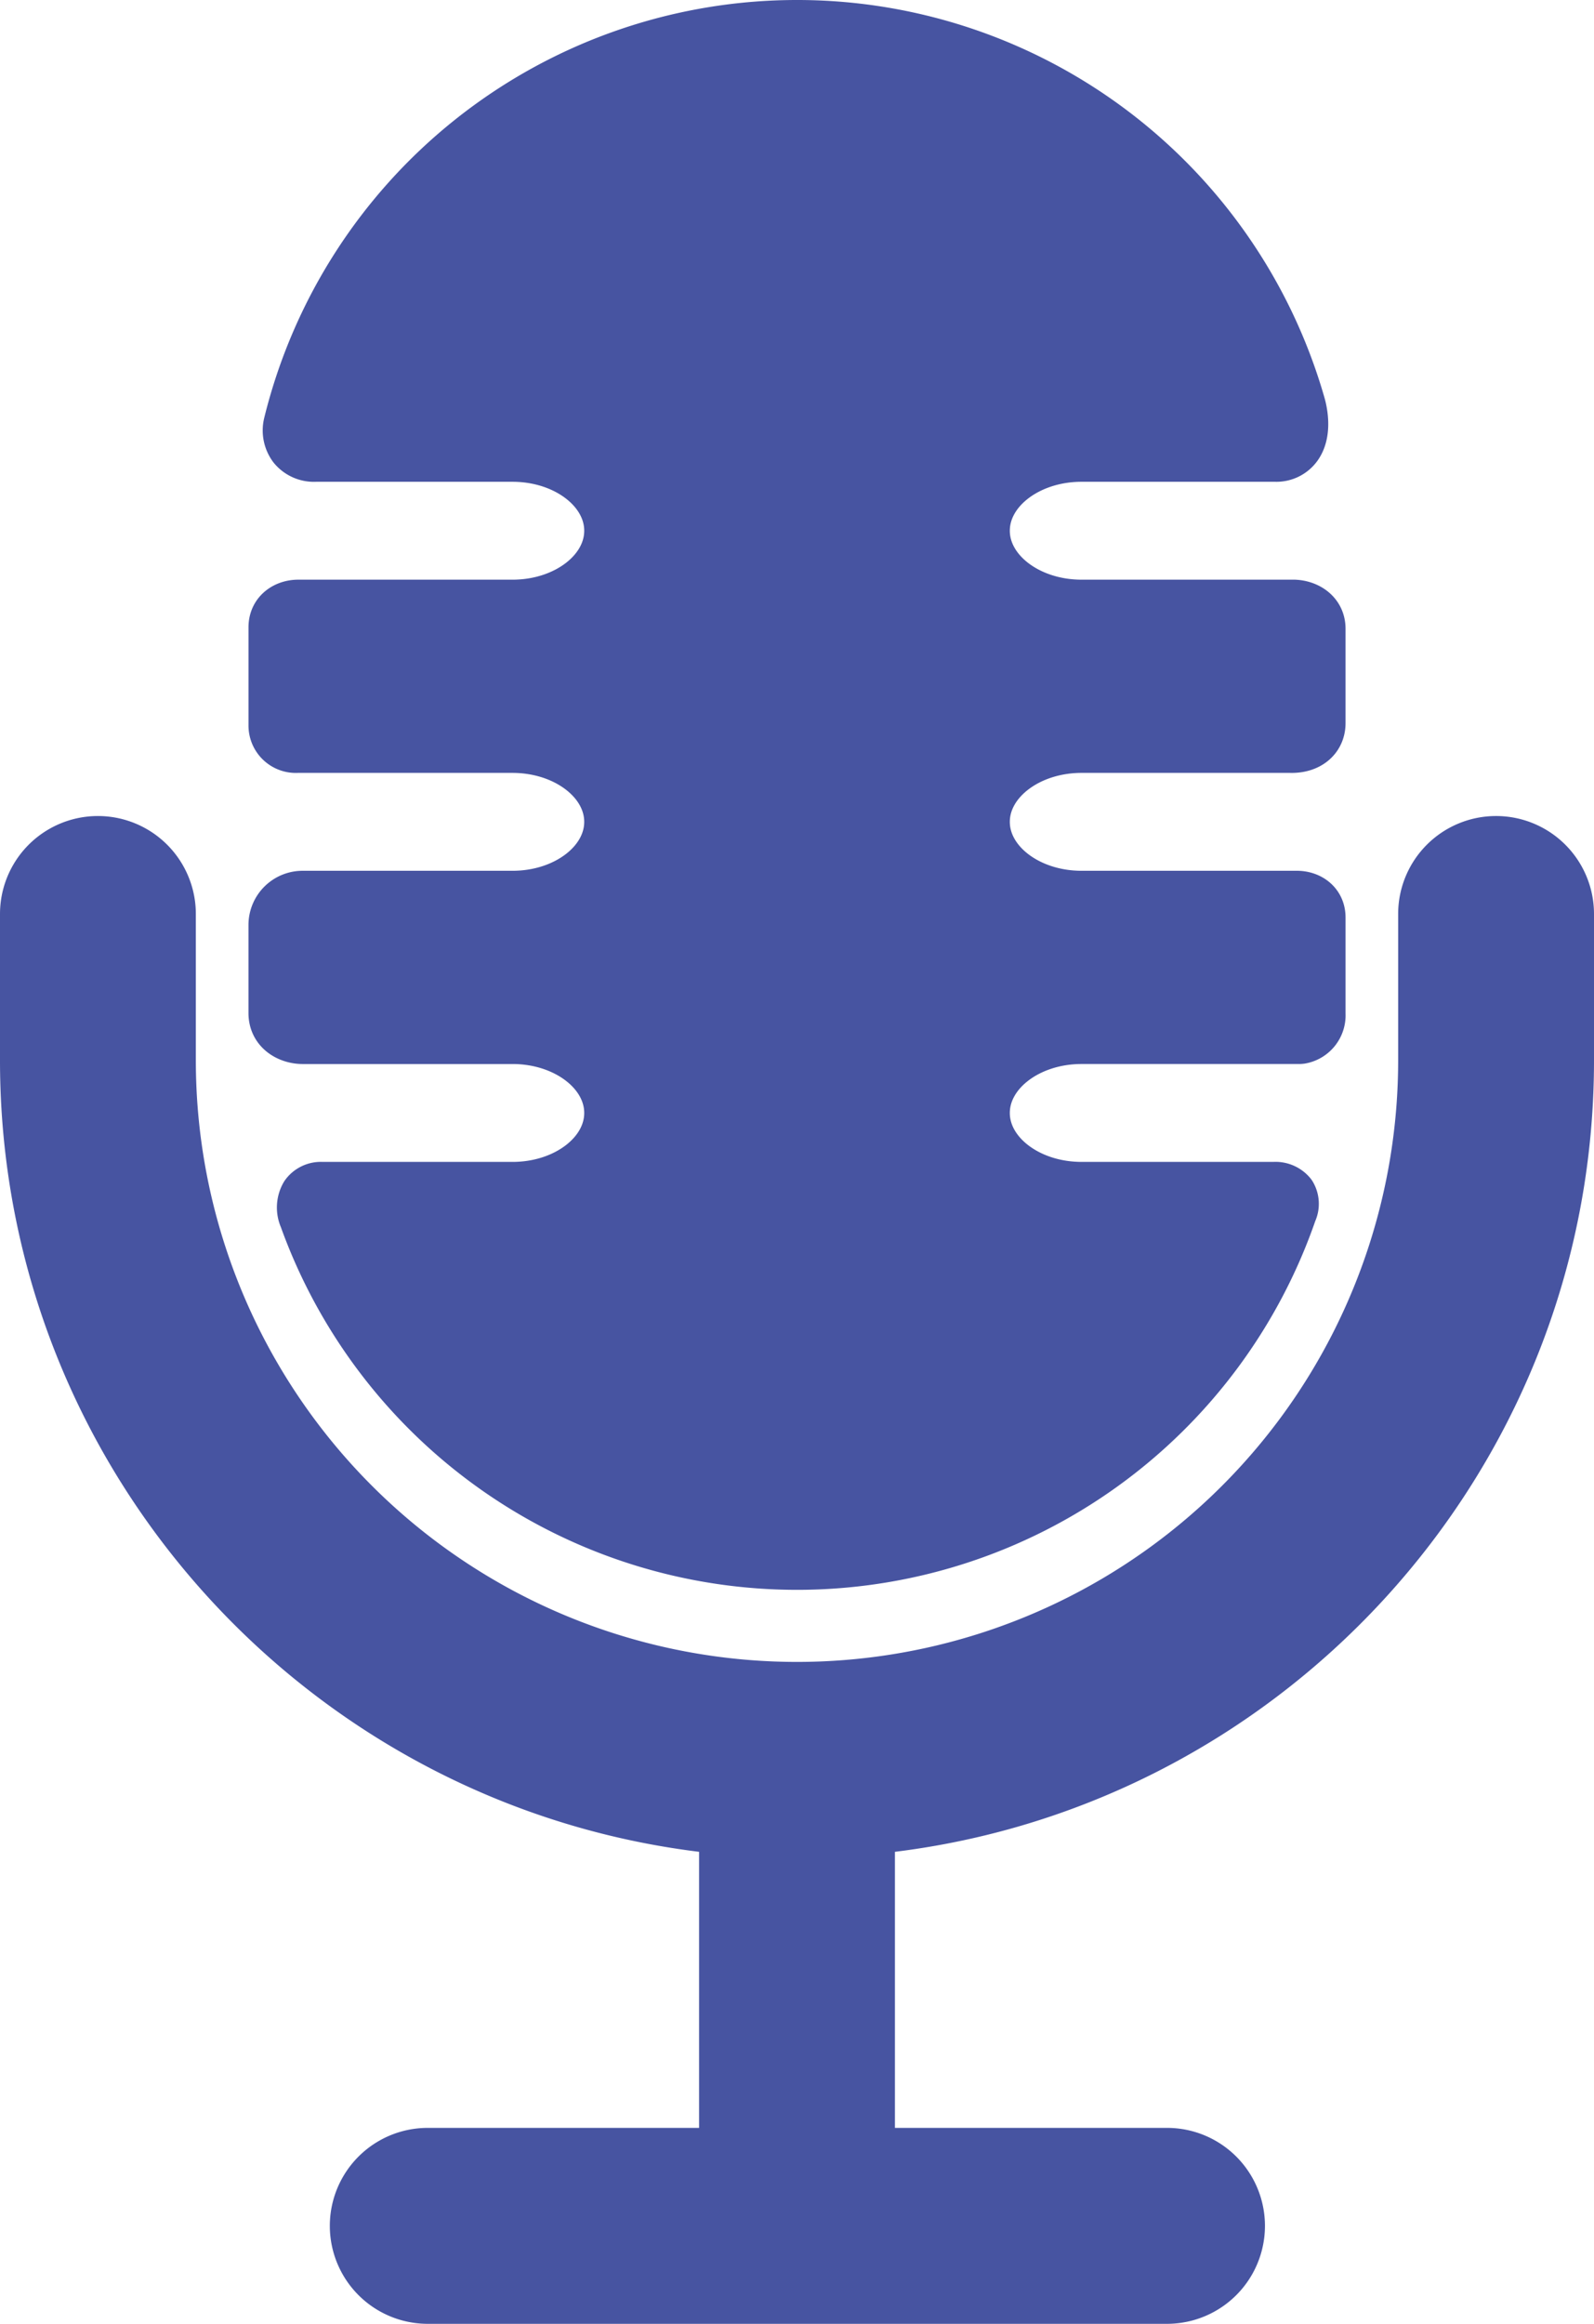<?xml version="1.0" encoding="UTF-8" standalone="no"?> <svg xmlns="http://www.w3.org/2000/svg" width="284.877" height="415.092" viewBox="0 0 284.877 415.092">
  <g id="Group_13" data-name="Group 13" transform="translate(-5312 -451)">
    <path id="Path_28" data-name="Path 28" d="M114.139,180.059H151.7c9.825,0,17.819,6.165,17.819,13.743s-7.994,13.743-17.819,13.743H117.639a2.892,2.892,0,0,0-2.525,1.168,4.022,4.022,0,0,0-.156,3.648,93.057,93.057,0,0,0,175.531-1.013l.042-.114a2.767,2.767,0,0,0-.107-2.61,3.093,3.093,0,0,0-2.618-1.08H253.4c-9.825,0-17.819-6.165-17.819-13.743s7.994-13.743,17.819-13.743h38.911l.221-.017a3.735,3.735,0,0,0,3.049-3.914v-17.25c0-2.29-1.89-3.333-3.686-3.333H253.4c-9.825,0-17.819-6.165-17.819-13.743s7.994-13.743,17.819-13.743h37.285c.054,0,.14.005.252.005,2.821,0,4.643-1.528,4.643-3.894V107.294c0-2.443-2.121-3.656-4.163-3.75H253.4c-9.825,0-17.819-6.165-17.819-13.743S243.57,76.058,253.4,76.058h34.661a4.029,4.029,0,0,0,3.376-1.584c1.785-2.365.806-6.237.591-6.99a93.059,93.059,0,0,0-179.837,3.33,4.444,4.444,0,0,0,.733,3.711,4.262,4.262,0,0,0,3.554,1.534H151.7c9.825,0,17.819,6.165,17.819,13.743s-7.994,13.743-17.819,13.743H113.4c-1.869,0-3.881,1.1-3.881,3.5v17.514a3.459,3.459,0,0,0,3.693,3.5l38.487,0c9.825,0,17.819,6.165,17.819,13.743s-7.994,13.743-17.819,13.743H114.268a4.673,4.673,0,0,0-4.752,4.666v15.751C109.516,178.954,112.277,180.051,114.139,180.059Z" transform="translate(5251.892 456)" fill="#4754a1" stroke="#4754a1" stroke-linecap="round" stroke-linejoin="round" stroke-width="10"/>
    <path id="Path_29" data-name="Path 29" d="M327.484,145.762a12.5,12.5,0,0,0-12.5,12.5v26.159a112.438,112.438,0,1,1-224.876,0V158.262a12.5,12.5,0,0,0-25,0v26.159c0,71.57,54.991,130.527,124.938,136.864v58.807H136.554a12.5,12.5,0,1,0,0,25H268.678a12.5,12.5,0,0,0,0-25H215.047V321.285c69.947-6.337,124.938-65.294,124.938-136.864V158.262A12.5,12.5,0,0,0,327.484,145.762Z" transform="translate(5251.892 456)" fill="#4754a1" stroke="#4754a1" stroke-linecap="round" stroke-linejoin="round" stroke-width="10"/>
  </g>
</svg>
